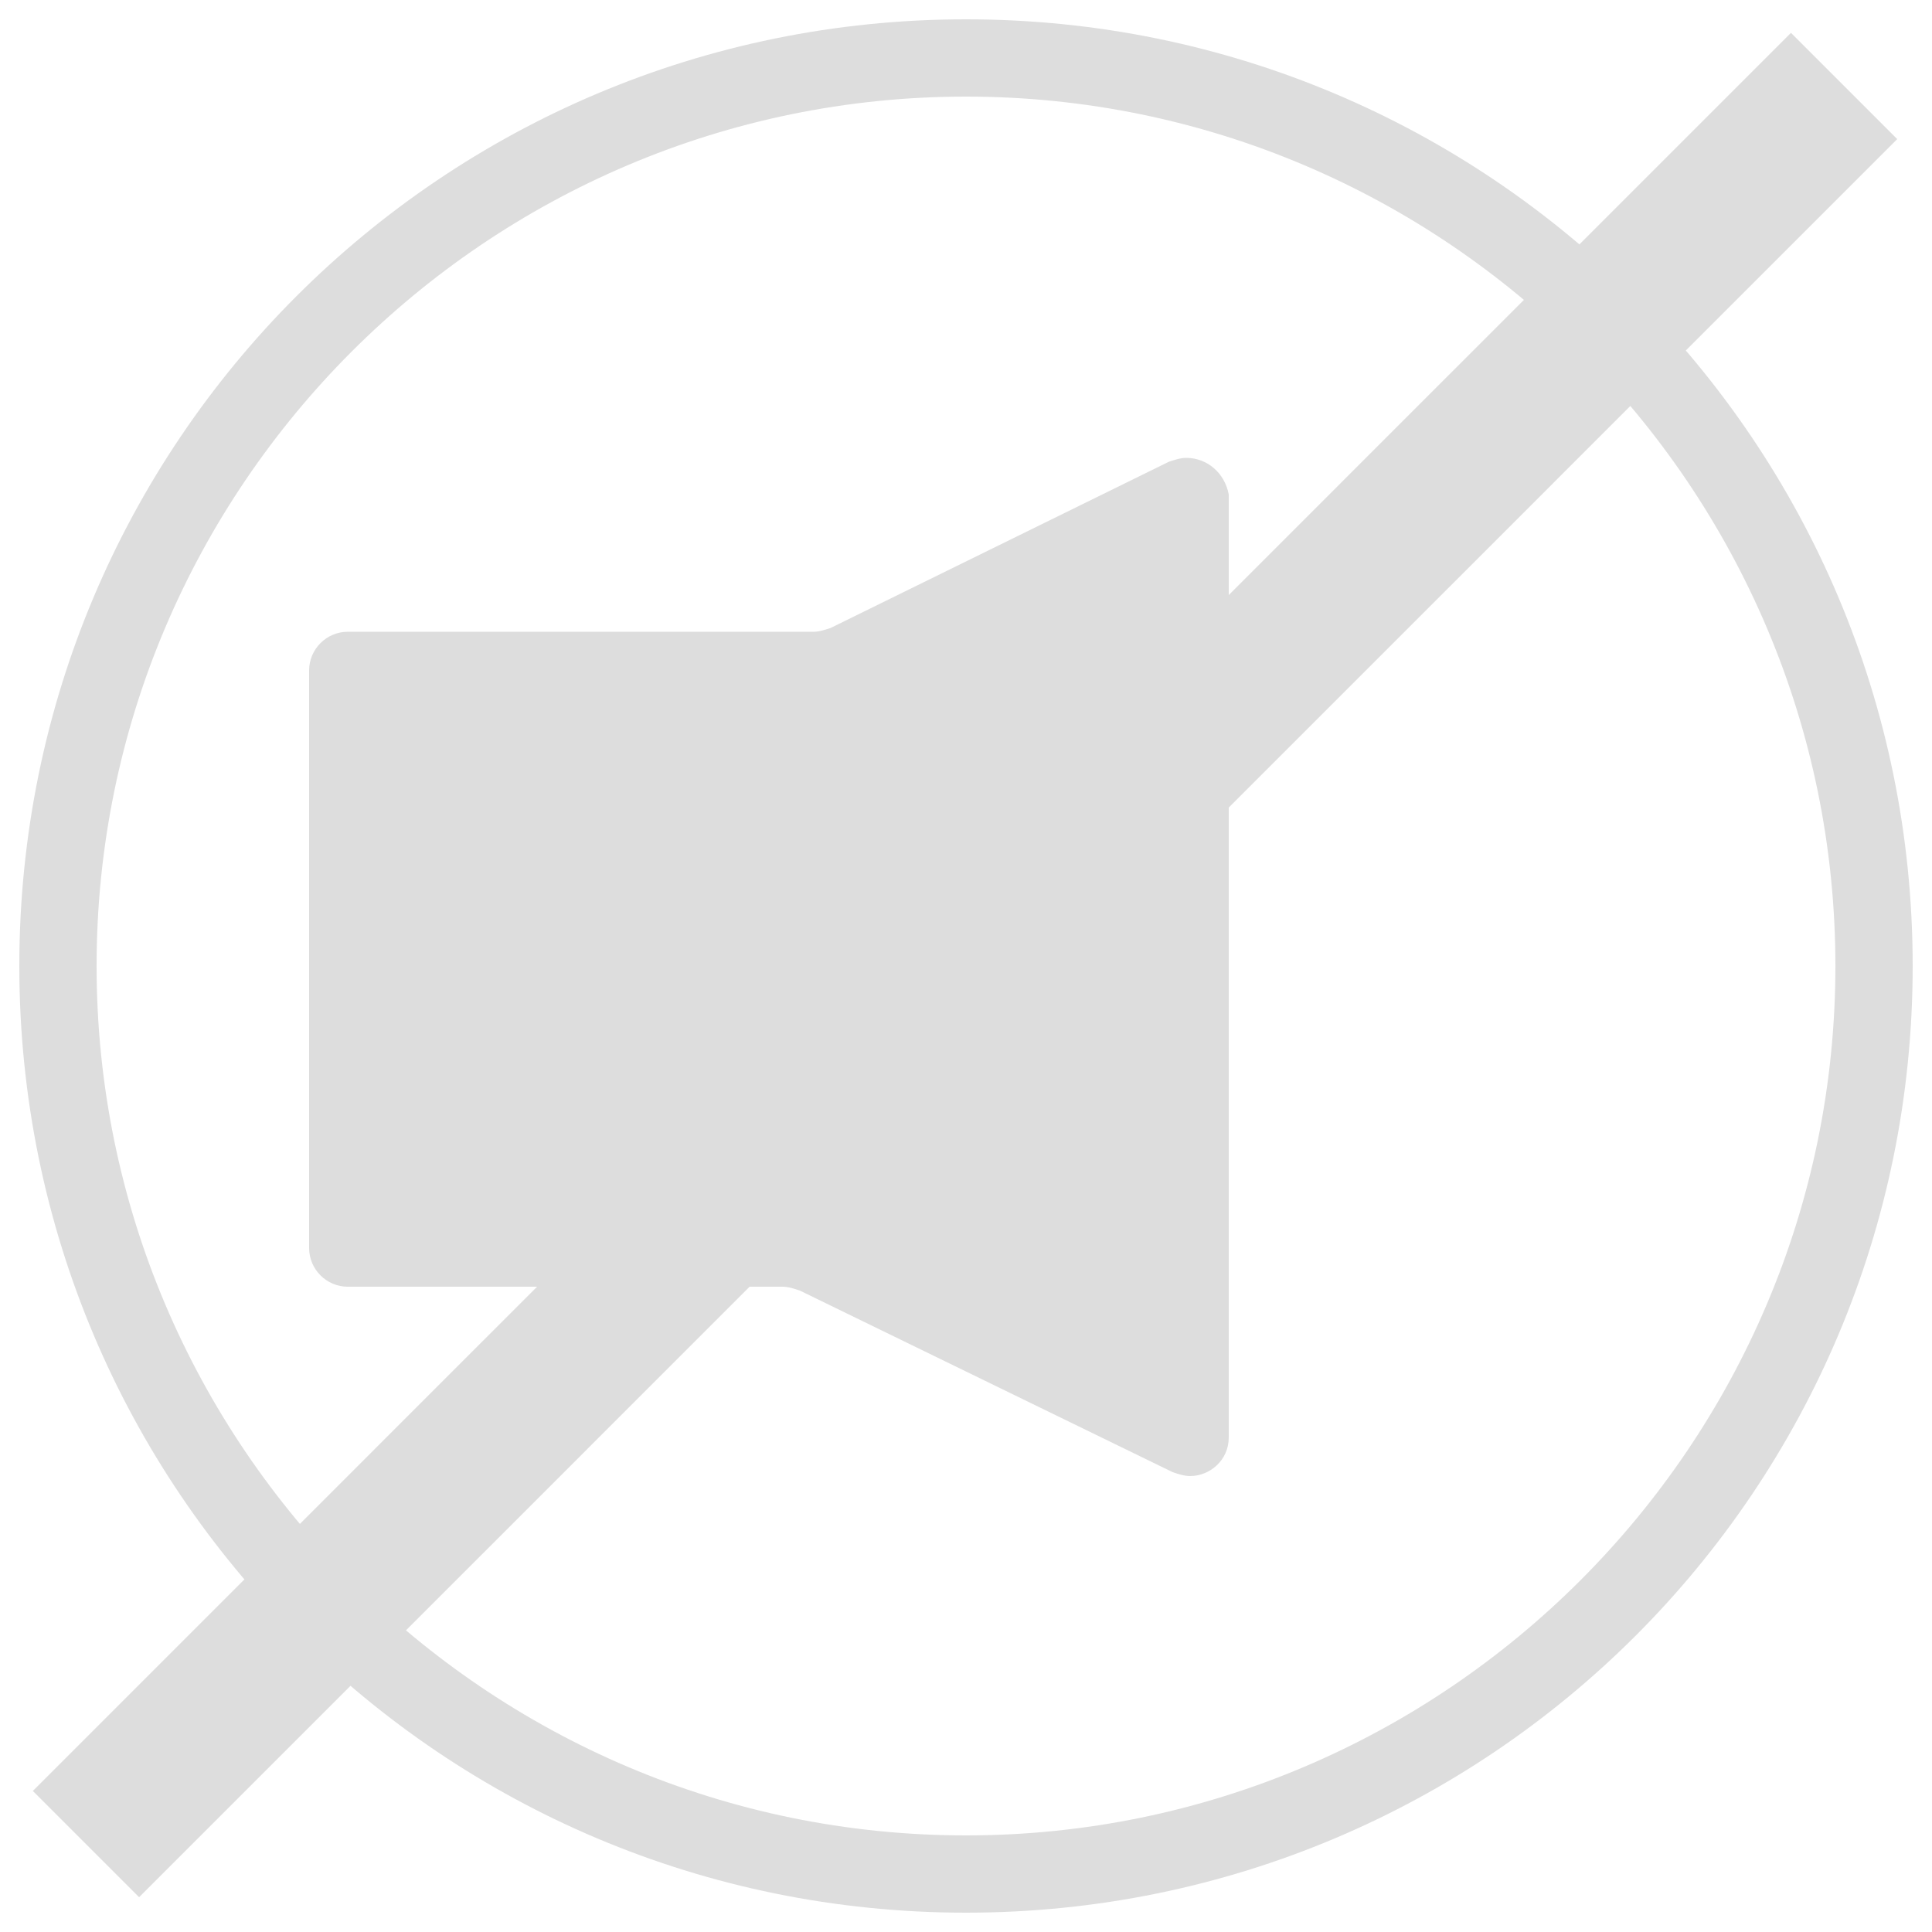 <?xml version="1.0" encoding="utf-8"?>
<!-- Generator: Adobe Illustrator 24.3.0, SVG Export Plug-In . SVG Version: 6.00 Build 0)  -->
<svg version="1.1" xmlns="http://www.w3.org/2000/svg" xmlns:xlink="http://www.w3.org/1999/xlink" x="0px" y="0px"
	 viewBox="0 0 100 100" style="enable-background:new 0 0 100 100;" xml:space="preserve">
<style type="text/css">
	.st0{display:none;}
	.st1{display:inline;}
	.st2{fill:#452E99;}
	.st3{display:inline;fill:none;stroke:#DDDDDD;stroke-width:3.344;stroke-miterlimit:10;}
	.st4{display:inline;fill:#DDDDDD;stroke:#DDDDDD;stroke-width:3.431;stroke-miterlimit:10;}
	.st5{fill:none;stroke:#DDDDDD;stroke-width:3.431;stroke-miterlimit:10;}
	.st6{display:inline;fill:none;stroke:#DDDDDD;stroke-width:3.431;stroke-miterlimit:10;}
	.st7{fill:#DDDDDD;}
</style>
<g id="Lag_2" class="st0">
	<g class="st1">
		<rect x="0" class="st2" width="100" height="100"/>
	</g>
</g>
<g id="Sound_on" class="st0">
	<circle class="st3" cx="50" cy="50" r="47.8"/>
	<path class="st4" d="M42.2,32.7H18c-1.1,0-2,0.9-2,2v29.9c0,1.1,0.9,2,2,2h22.5c0.3,0,0.6,0.1,0.9,0.2l19.3,9.4
		c1.3,0.6,2.8-0.3,2.8-1.8V50V25.6c0-1.4-1.5-2.4-2.8-1.8L43,32.5C42.8,32.6,42.5,32.7,42.2,32.7z"/>
	<g class="st1">
		<path class="st5" d="M68.5,33.5c1,0.8,7.8,6.4,8,16c0.2,10.2-7.2,16.3-8,17"/>
	</g>
	<path class="st6" d="M68.5,22c0.7,0.4,16,9.8,16,28c0,0.8-0.3,18.8-16,28"/>
</g>
<g id="Sound_off">
	<g>
		<path class="st7" d="M50,5c24.8,0,45,20.2,45,45S74.8,95,50,95S5,74.8,5,50S25.2,5,50,5 M50,1C22.9,1,1,22.9,1,50s21.9,49,49,49
			s49-21.9,49-49S77.1,1,50,1L50,1z"/>
	</g>
	<g>
		<path class="st7" d="M61.4,74.7c0,0-0.1,0-0.1,0L42,65.2c-0.5-0.2-1-0.4-1.6-0.4H18c-0.2,0-0.3-0.1-0.3-0.3V34.6
			c0-0.2,0.1-0.3,0.3-0.3h24.2c0.5,0,1.1-0.1,1.6-0.4l17.6-8.6c0,0,0.1,0,0.1,0c0.1,0,0.3,0.1,0.3,0.3v48.7
			C61.7,74.6,61.5,74.7,61.4,74.7z"/>
		<g>
			<path class="st7" d="M60.1,27.8V50v22.2l-17.3-8.5c-0.7-0.4-1.5-0.5-2.3-0.5H19.3V36h22.8c0.8,0,1.6-0.2,2.3-0.5L60.1,27.8
				 M61.4,23.7c-0.3,0-0.6,0.1-0.9,0.2L43,32.5c-0.3,0.1-0.6,0.2-0.9,0.2H18c-1.1,0-2,0.9-2,2v29.9c0,1.1,0.9,2,2,2h22.5
				c0.3,0,0.6,0.1,0.9,0.2l19.3,9.4c0.3,0.1,0.6,0.2,0.9,0.2c1,0,2-0.8,2-2V50V25.6C63.4,24.5,62.5,23.7,61.4,23.7L61.4,23.7z"/>
		</g>
	</g>
	<g>
		<rect x="-12.7" y="47.8" transform="matrix(0.707 -0.707 0.707 0.707 -20.711 50)" class="st7" width="125.4" height="4.5"/>
		<path class="st7" d="M92.7,6.5l0.8,0.8L7.3,93.5l-0.8-0.8L92.7,6.5 M92.7,1.7l-91,91l5.5,5.5l91-91L92.7,1.7L92.7,1.7z"/>
	</g>
</g>
</svg>
